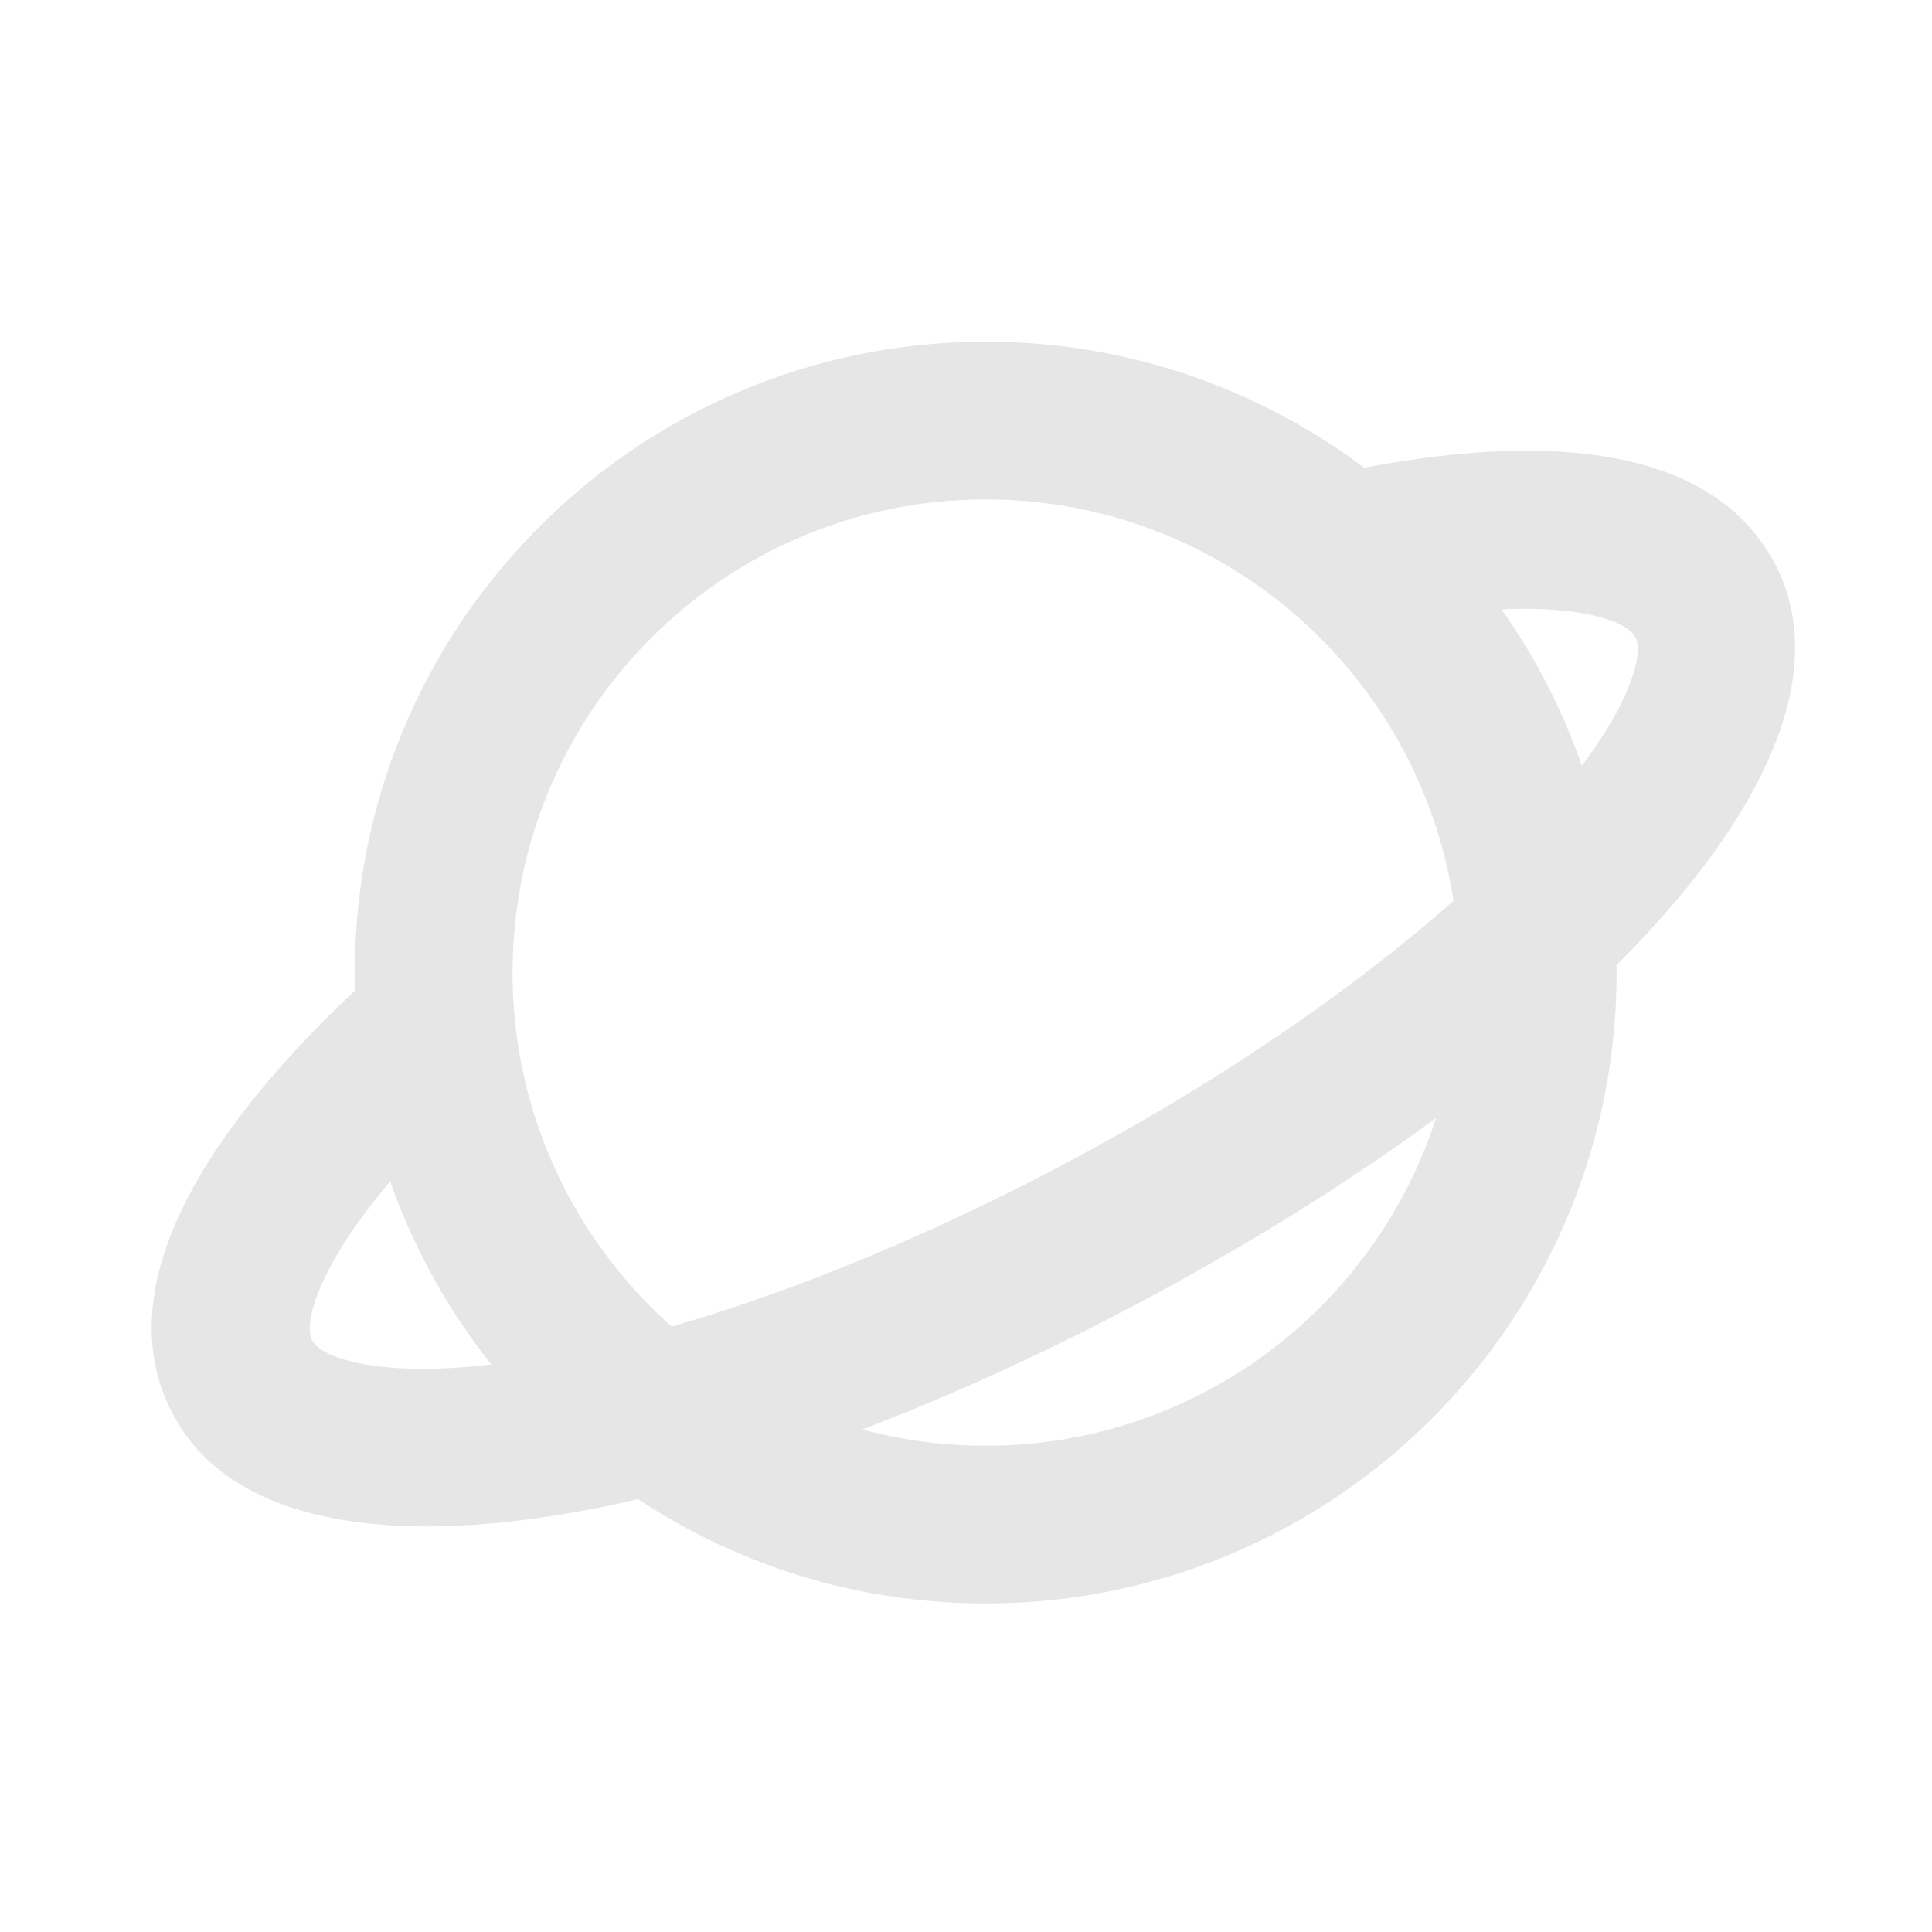 <svg xmlns="http://www.w3.org/2000/svg" viewBox="0 0 1024 1024"><path fill="#E6E6E6" d="M522.449 181.123A332.904 332.904 0 0 1 723.049 247.954L726.078 247.37C831.739 227.871 909.959 240.933 940.534 298.423 966.594 347.47 944.588 410.54 888.999 476.64L880.83 486.107 872.218 495.595A609.015 609.015 0 0 1 856.753 511.603L856.816 515.49C856.816 700.165 707.103 849.857 522.45 849.857 454.363 849.857 391.064 829.524 338.234 794.582L326.28 797.257C315.058 799.64 304.107 801.687 293.407 803.36L280.722 805.2A467.195 467.195 0 0 1 250.232 808.228L238.572 808.814C167.58 811.3 114.708 792.93 91.741 749.756 59.872 689.78 96.966 613.856 179.242 533.483L188.207 524.915A353.175 353.175 0 0 1 188.082 515.49C188.082 330.815 337.774 181.123 522.449 181.123ZM761.146 592.562 750.55 600.252 743.967 604.933 730.551 614.253C728.294 615.8 725.995 617.327 723.696 618.874L709.82 628.087 702.757 632.686 688.379 641.776 673.75 650.804 658.808 659.75 651.243 664.137 635.904 672.935 620.294 681.63A701.221 701.221 0 0 1 612.393 685.913L604.453 690.176C599.123 692.976 593.795 695.798 588.487 698.536L572.603 706.622 556.701 714.418A449.075 449.075 0 0 1 548.843 718.22L533.065 725.62 517.392 732.724 501.802 739.495 494.07 742.818 478.647 749.192 463.35 755.252 457.1 757.656C477.936 763.276 499.837 766.265 522.45 766.265 634.044 766.265 728.629 693.352 761.146 592.562ZM206.847 626.207 203.045 630.7C190.819 645.538 181.248 659.54 174.582 672.287 164.132 692.328 162.586 704.93 165.554 710.531 168.02 715.128 176.379 720.039 193.264 723.09 210.714 726.224 233.514 726.35 260.43 723.236A333.678 333.678 0 0 1 206.848 626.207ZM522.449 264.714C383.937 264.714 271.674 377 271.674 515.49 271.673 590.138 304.274 657.178 356.038 703.112 420.78 684.408 493.087 654.712 565.206 616.364 645.12 573.88 716.34 525.25 770.361 477.477 752.034 357 648.005 264.714 522.45 264.714ZM800.935 322.811 795.878 322.999A333.322 333.322 0 0 1 838.405 405.817C848.812 392.046 856.607 379.173 861.665 367.7 868.582 351.984 869.188 342.309 866.722 337.71 863.859 332.278 853.076 326.656 831.697 324.023A206.117 206.117 0 0 0 800.935 322.81Z"></path></svg>